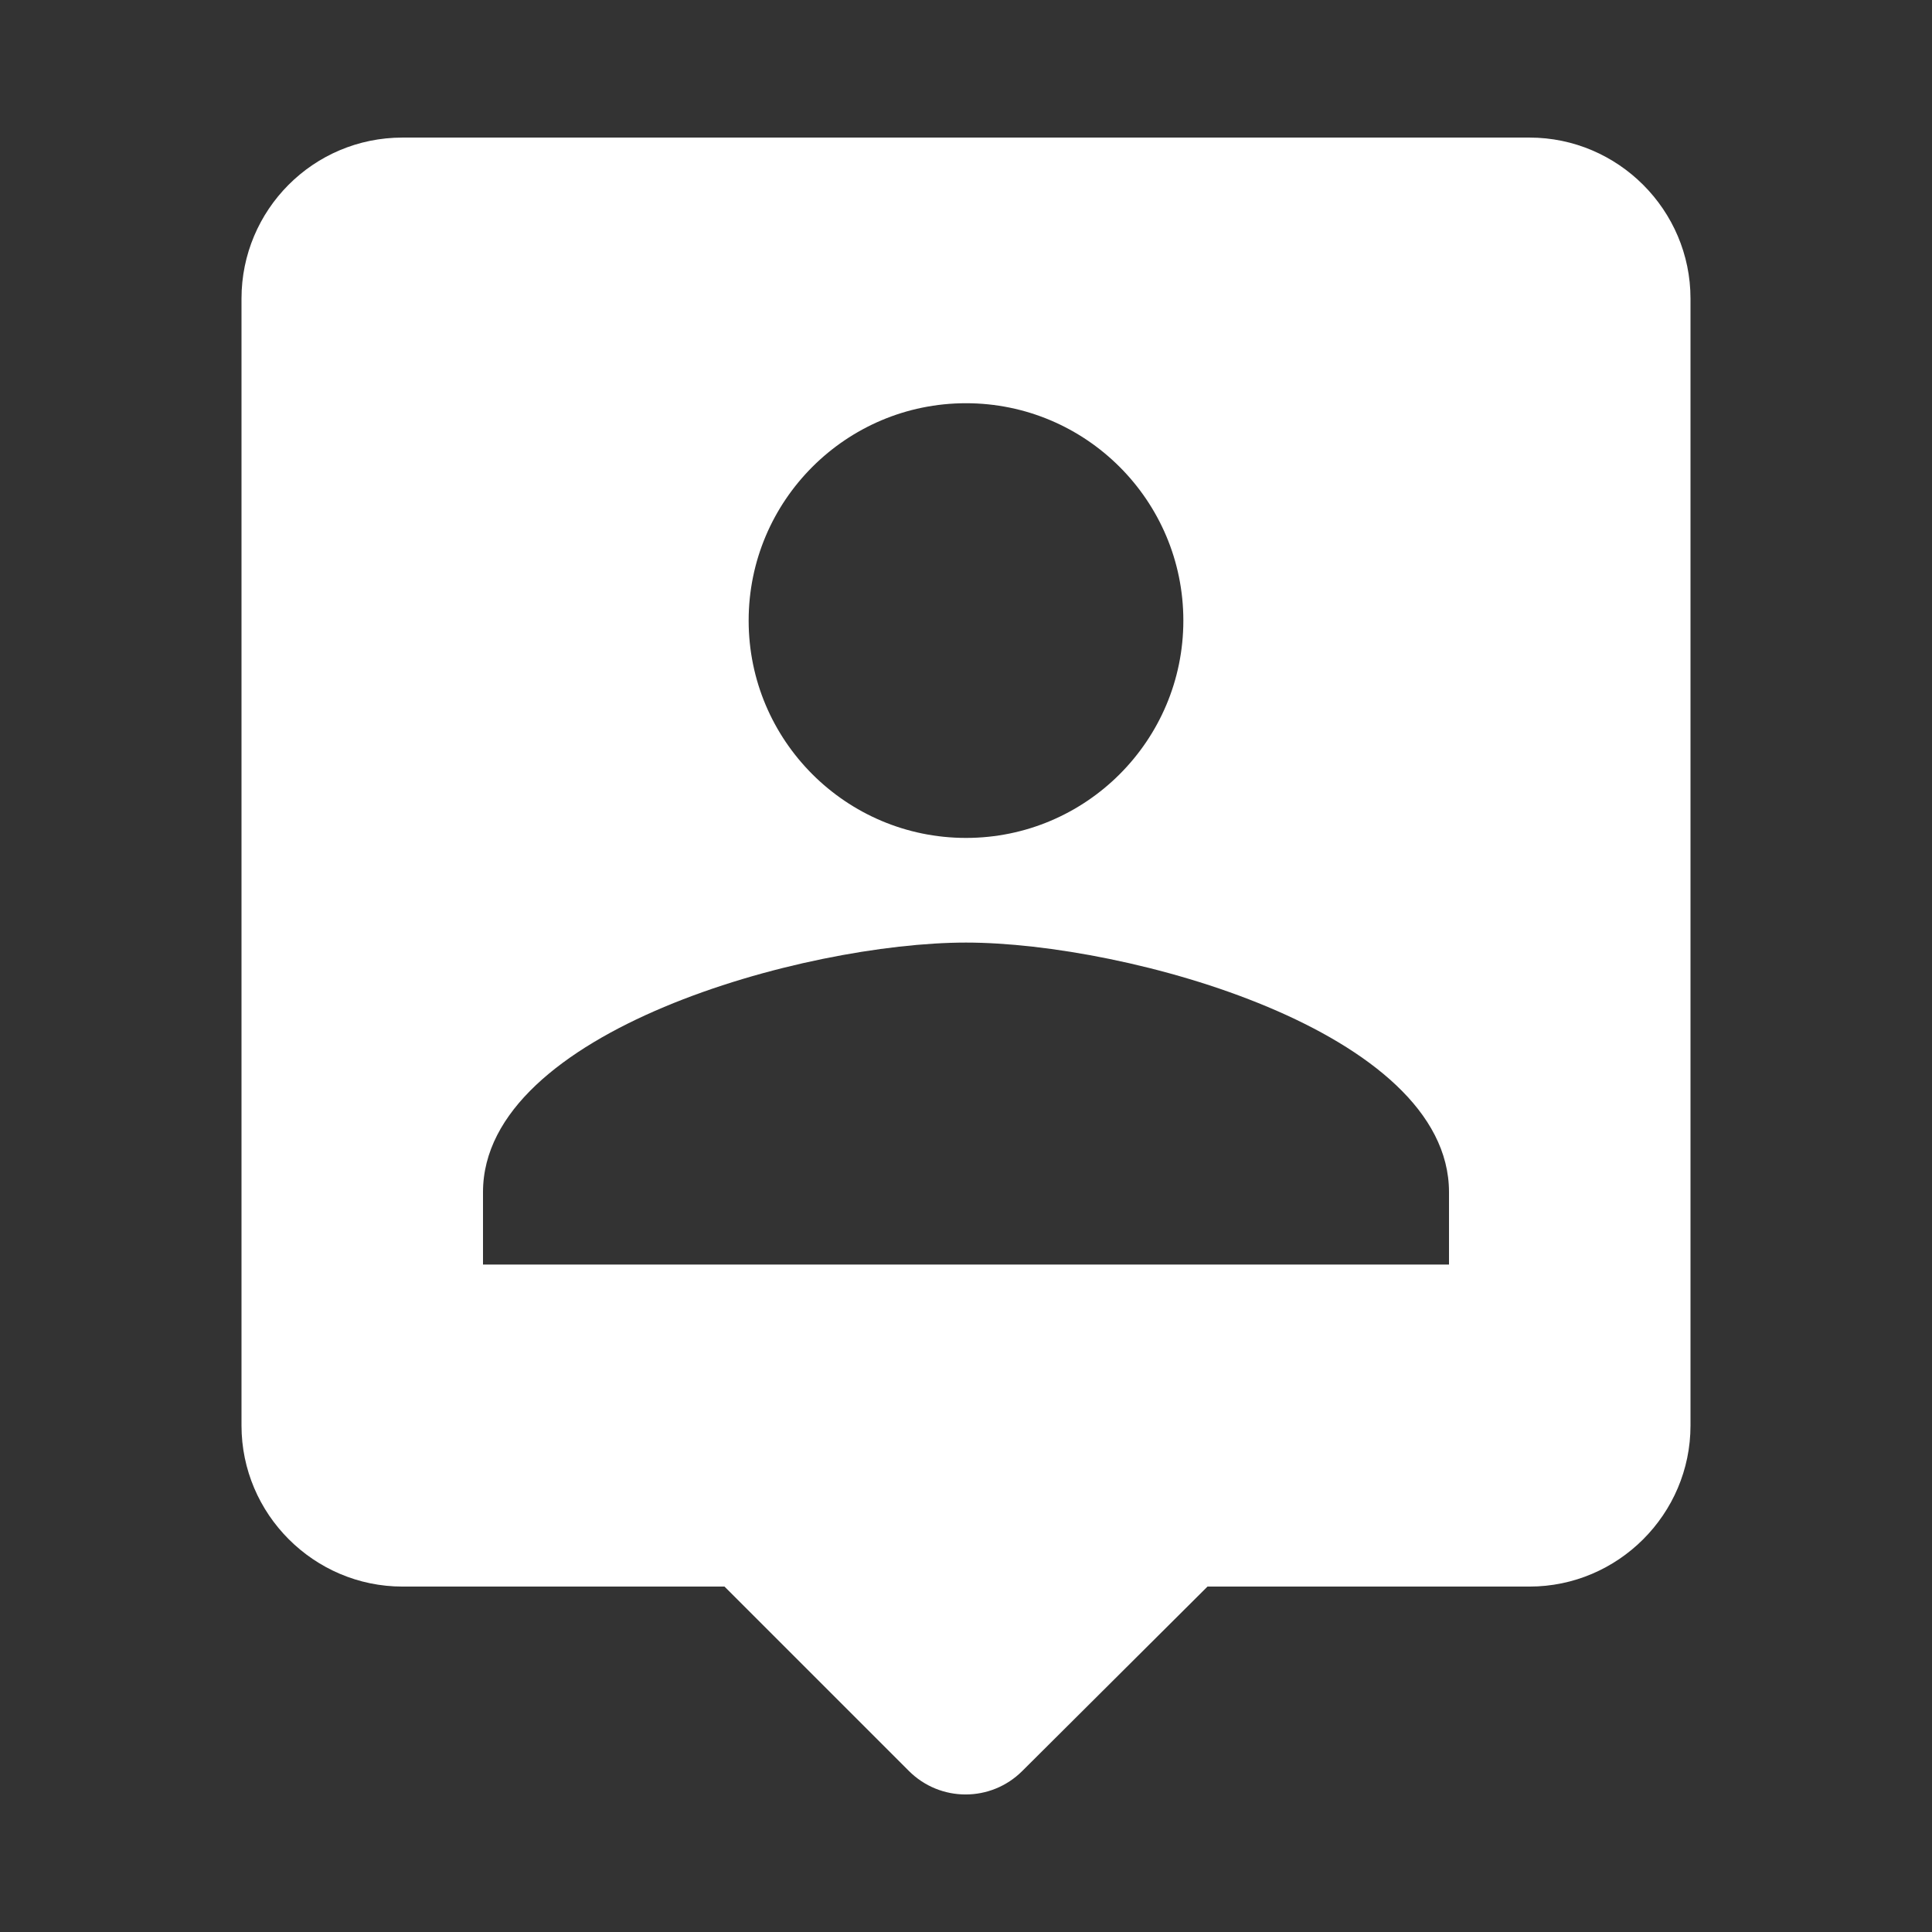 <svg width="24" height="24" viewBox="0 0 24 24" fill="none" xmlns="http://www.w3.org/2000/svg">
<rect x="0" y="0" width="24" height="24" fill="#333333" stroke="none"/>
<path d="M19 1.709H5C3.89 1.709 3 2.609 3 3.709V17.709C3 18.809 3.9 19.709 5 19.709H9L11.29 21.999C11.68 22.389 12.31 22.389 12.7 21.999L15 19.709H19C20.1 19.709 21 18.809 21 17.709V3.709C21 2.609 20.1 1.709 19 1.709ZM12 5.009C13.49 5.009 14.7 6.219 14.7 7.709C14.7 9.199 13.49 10.409 12 10.409C10.51 10.409 9.3 9.199 9.3 7.709C9.3 6.219 10.51 5.009 12 5.009ZM18 15.709H6V14.809C6 12.809 10 11.709 12 11.709C14 11.709 18 12.809 18 14.809V15.709Z" fill="white"/>
</svg>
